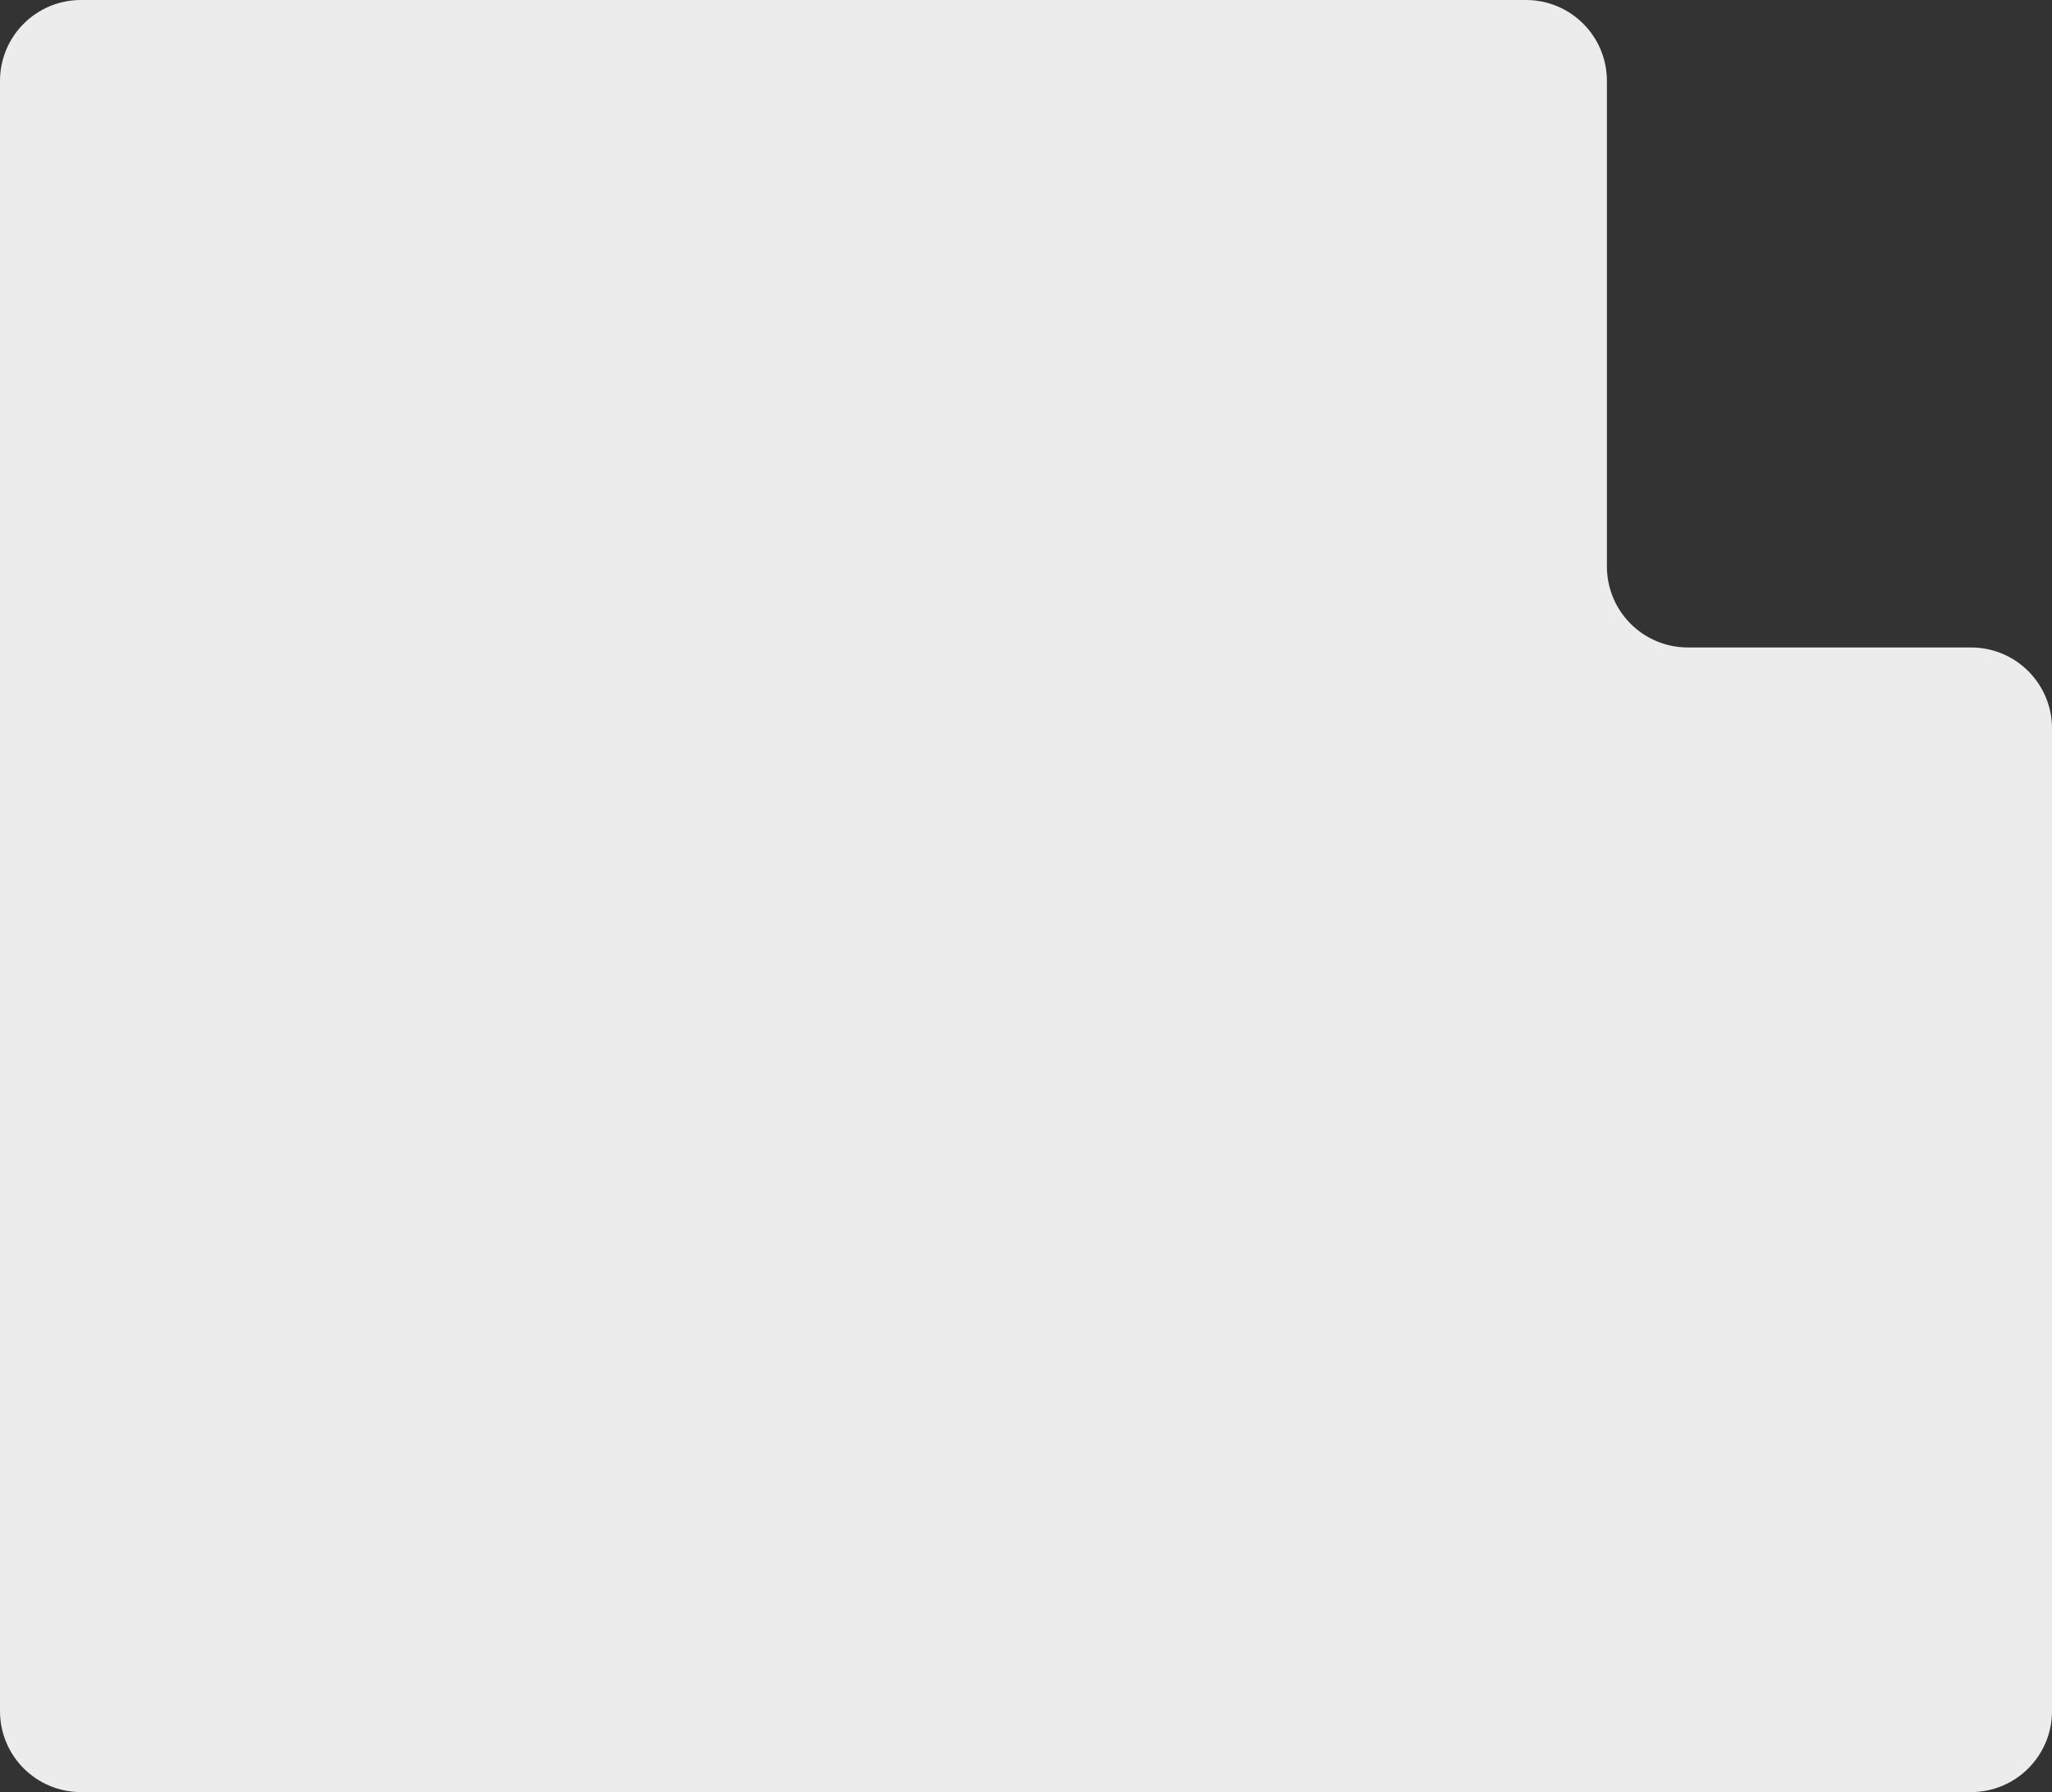 <svg width="355" height="310" viewBox="0 0 355 310" fill="none" xmlns="http://www.w3.org/2000/svg">
<rect x="0" y="0" width="355" height="310" fill="#333333" stroke="none"/>
<path fill-rule="evenodd" clip-rule="evenodd" d="M278 14C278 6.268 271.732 0 264 0H14C6.268 0 0 6.268 0 14V296C0 303.732 6.268 310 14 310H341C348.732 310 355 303.732 355 296V126C355 118.268 348.732 112 341 112H292C284.268 112 278 105.732 278 98V14Z" fill="#ECECEC"/>
</svg>

